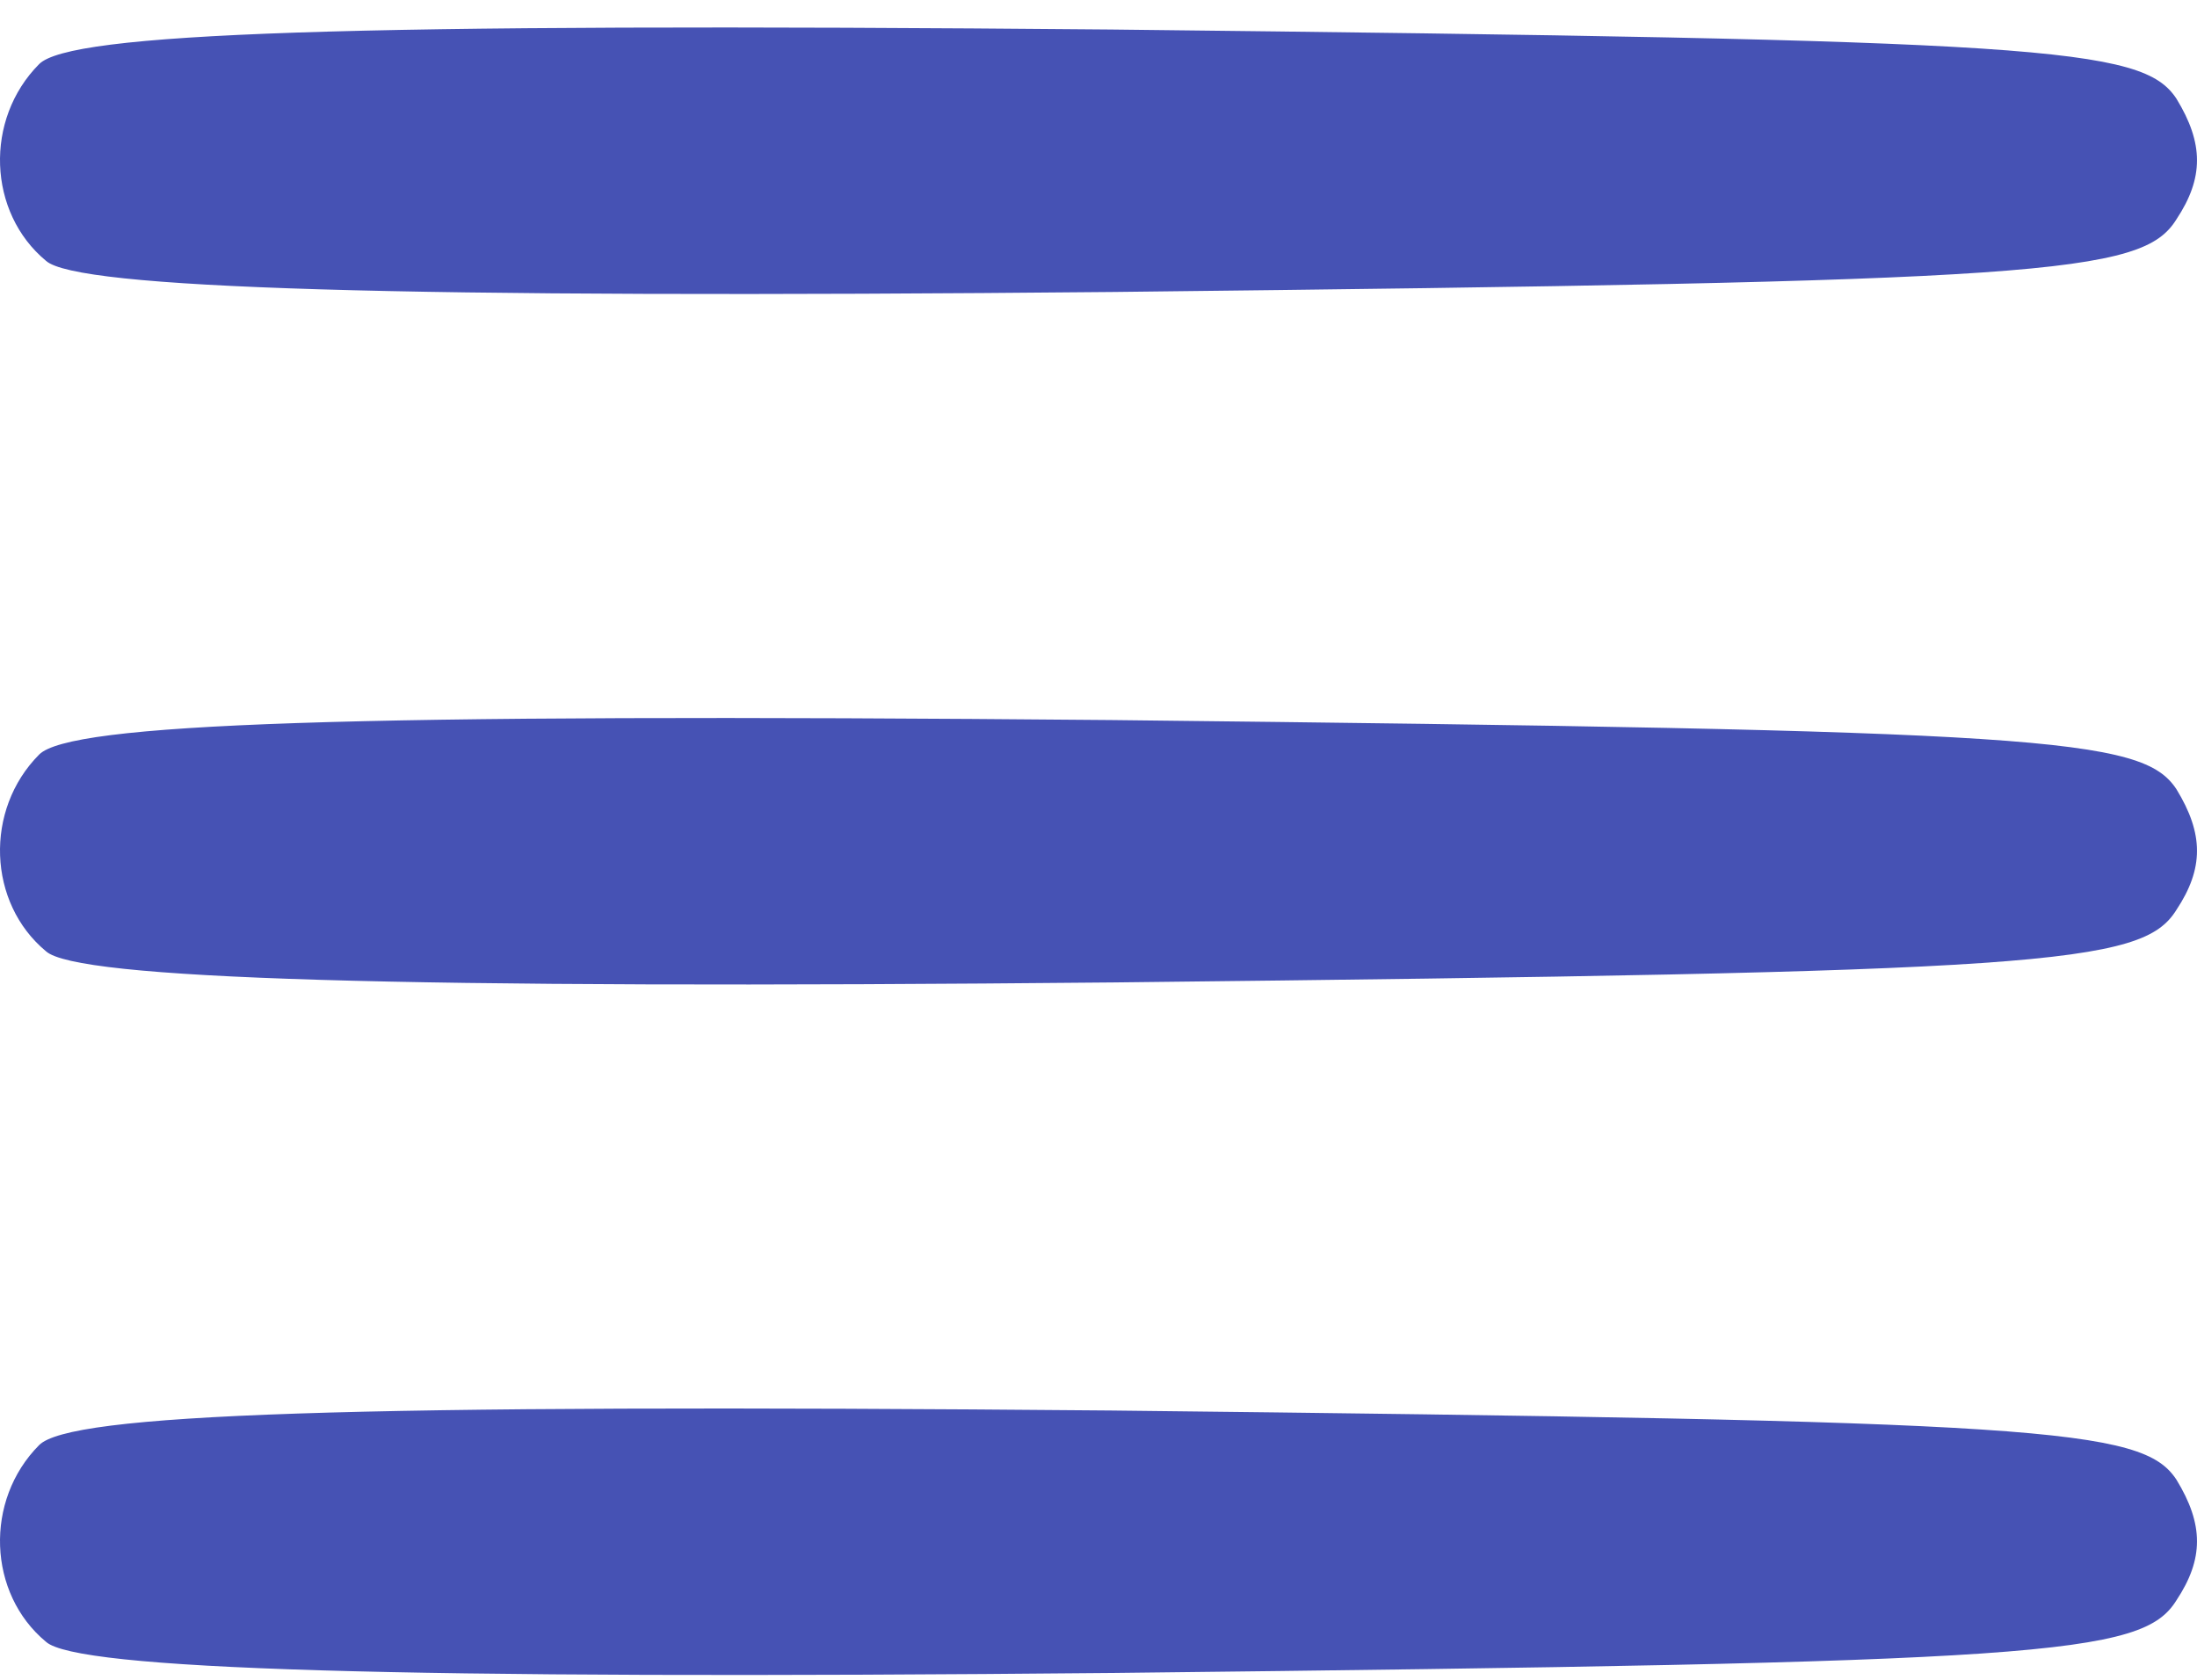<svg width="34" height="26" viewBox="0 0 34 26" fill="none" xmlns="http://www.w3.org/2000/svg">
<path d="M0.606 0.992C-0.245 1.847 -0.191 3.29 0.713 4.038C1.191 4.465 6.03 4.625 17.25 4.519C31.66 4.358 33.149 4.251 33.681 3.396C34.106 2.755 34.106 2.221 33.681 1.526C33.149 0.725 31.66 0.618 17.197 0.457C5.232 0.35 1.085 0.511 0.606 0.992Z" fill="#4652B4"/>
<path d="M0.606 11.679C-0.245 12.534 -0.191 13.977 0.713 14.725C1.191 15.153 6.03 15.313 17.25 15.206C31.66 15.046 33.149 14.939 33.681 14.084C34.106 13.443 34.106 12.908 33.681 12.214C33.149 11.412 31.66 11.305 17.197 11.145C5.232 11.038 1.085 11.198 0.606 11.679Z" fill="#4652B4"/>
<path d="M0.606 22.367C-0.245 23.222 -0.191 24.665 0.713 25.413C1.191 25.84 6.03 26 17.25 25.894C31.66 25.733 33.149 25.626 33.681 24.771C34.106 24.13 34.106 23.596 33.681 22.901C33.149 22.099 31.66 21.993 17.197 21.832C5.232 21.726 1.085 21.886 0.606 22.367Z" fill="#4652B4"/>
</svg>
